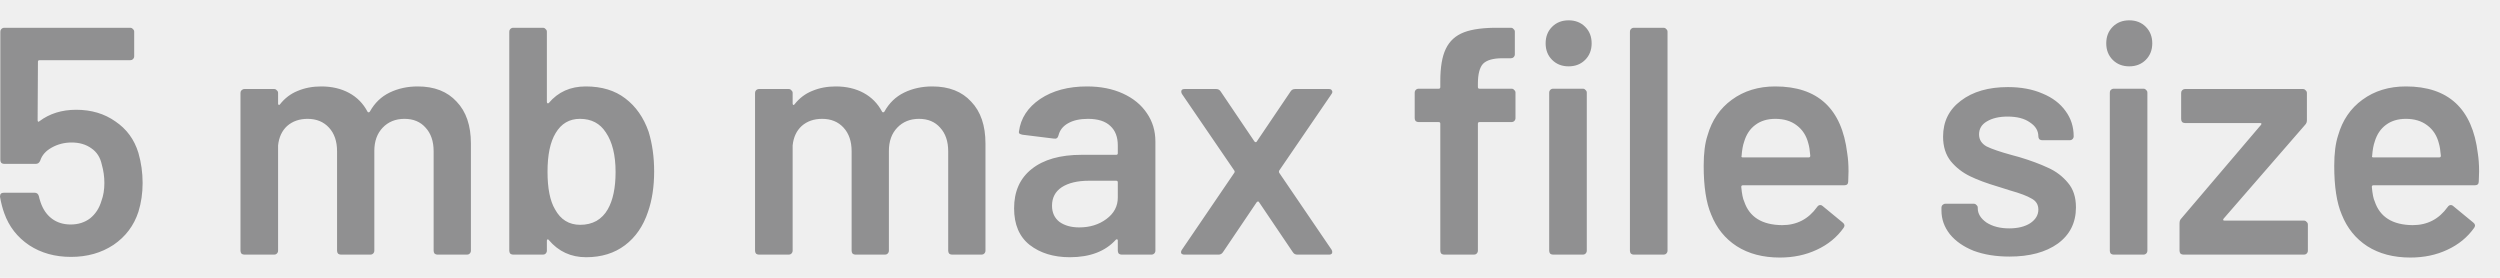<svg width="108" height="12" viewBox="0 0 108 12" fill="none" xmlns="http://www.w3.org/2000/svg">
<rect width="108" height="12" fill="#777777"/>
<rect x="-162" y="-505" width="430" height="932" rx="30" fill="white"/>
<rect x="-140" y="-232" width="387" height="318" rx="30" fill="#EFEFEF"/>
<rect x="-117" y="-136" width="341" height="194" rx="20" fill="white"/>
<circle cx="53.5" cy="-38.5" r="86.5" fill="#EFEFEF"/>
<path d="M5.979 6.604C6.1 7.024 6.161 7.458 6.161 7.906C6.161 8.345 6.1 8.76 5.979 9.152C5.783 9.749 5.424 10.225 4.901 10.58C4.378 10.925 3.767 11.098 3.067 11.098C2.376 11.098 1.774 10.93 1.261 10.594C0.748 10.249 0.388 9.787 0.183 9.208C0.108 9.003 0.048 8.769 0.001 8.508V8.48C0.001 8.377 0.057 8.326 0.169 8.326H1.499C1.592 8.326 1.653 8.377 1.681 8.48C1.69 8.536 1.714 8.62 1.751 8.732C1.854 9.04 2.017 9.278 2.241 9.446C2.465 9.614 2.736 9.698 3.053 9.698C3.38 9.698 3.66 9.609 3.893 9.432C4.126 9.245 4.29 8.993 4.383 8.676C4.467 8.452 4.509 8.195 4.509 7.906C4.509 7.635 4.472 7.369 4.397 7.108C4.332 6.8 4.182 6.567 3.949 6.408C3.716 6.24 3.431 6.156 3.095 6.156C2.778 6.156 2.488 6.231 2.227 6.38C1.975 6.52 1.812 6.707 1.737 6.94C1.7 7.033 1.634 7.08 1.541 7.08H0.183C0.136 7.08 0.094 7.066 0.057 7.038C0.029 7.001 0.015 6.959 0.015 6.912V1.368C0.015 1.321 0.029 1.284 0.057 1.256C0.094 1.219 0.136 1.2 0.183 1.2H5.629C5.676 1.2 5.713 1.219 5.741 1.256C5.778 1.284 5.797 1.321 5.797 1.368V2.432C5.797 2.479 5.778 2.521 5.741 2.558C5.713 2.586 5.676 2.6 5.629 2.6H1.709C1.662 2.6 1.639 2.623 1.639 2.67L1.625 5.19C1.625 5.227 1.634 5.251 1.653 5.26C1.672 5.26 1.69 5.251 1.709 5.232C2.148 4.905 2.675 4.742 3.291 4.742C3.944 4.742 4.509 4.91 4.985 5.246C5.47 5.573 5.802 6.025 5.979 6.604ZM18.047 3.734C18.766 3.734 19.326 3.953 19.727 4.392C20.138 4.821 20.343 5.423 20.343 6.198V10.832C20.343 10.879 20.325 10.921 20.287 10.958C20.259 10.986 20.222 11 20.175 11H18.901C18.855 11 18.813 10.986 18.775 10.958C18.747 10.921 18.733 10.879 18.733 10.832V6.534C18.733 6.105 18.617 5.764 18.383 5.512C18.159 5.26 17.856 5.134 17.473 5.134C17.091 5.134 16.778 5.26 16.535 5.512C16.293 5.764 16.171 6.1 16.171 6.52V10.832C16.171 10.879 16.153 10.921 16.115 10.958C16.087 10.986 16.05 11 16.003 11H14.729C14.683 11 14.641 10.986 14.603 10.958C14.575 10.921 14.561 10.879 14.561 10.832V6.534C14.561 6.105 14.445 5.764 14.211 5.512C13.978 5.26 13.67 5.134 13.287 5.134C12.933 5.134 12.639 5.237 12.405 5.442C12.181 5.647 12.051 5.927 12.013 6.282V10.832C12.013 10.879 11.995 10.921 11.957 10.958C11.929 10.986 11.892 11 11.845 11H10.557C10.511 11 10.469 10.986 10.431 10.958C10.403 10.921 10.389 10.879 10.389 10.832V4.014C10.389 3.967 10.403 3.93 10.431 3.902C10.469 3.865 10.511 3.846 10.557 3.846H11.845C11.892 3.846 11.929 3.865 11.957 3.902C11.995 3.93 12.013 3.967 12.013 4.014V4.476C12.013 4.504 12.023 4.523 12.041 4.532C12.06 4.541 12.079 4.532 12.097 4.504C12.303 4.243 12.555 4.051 12.853 3.93C13.161 3.799 13.502 3.734 13.875 3.734C14.333 3.734 14.734 3.827 15.079 4.014C15.425 4.201 15.691 4.471 15.877 4.826C15.905 4.863 15.938 4.863 15.975 4.826C16.181 4.453 16.465 4.177 16.829 4C17.193 3.823 17.599 3.734 18.047 3.734ZM28.021 5.694C28.18 6.217 28.259 6.786 28.259 7.402C28.259 8.065 28.17 8.648 27.993 9.152C27.788 9.768 27.456 10.249 26.999 10.594C26.542 10.939 25.982 11.112 25.319 11.112C24.666 11.112 24.129 10.865 23.709 10.37C23.69 10.342 23.672 10.333 23.653 10.342C23.634 10.351 23.625 10.37 23.625 10.398V10.832C23.625 10.879 23.606 10.921 23.569 10.958C23.541 10.986 23.504 11 23.457 11H22.169C22.122 11 22.08 10.986 22.043 10.958C22.015 10.921 22.001 10.879 22.001 10.832V1.368C22.001 1.321 22.015 1.284 22.043 1.256C22.08 1.219 22.122 1.2 22.169 1.2H23.457C23.504 1.2 23.541 1.219 23.569 1.256C23.606 1.284 23.625 1.321 23.625 1.368V4.406C23.625 4.434 23.634 4.453 23.653 4.462C23.672 4.471 23.69 4.467 23.709 4.448C24.11 3.972 24.642 3.734 25.305 3.734C25.996 3.734 26.565 3.907 27.013 4.252C27.47 4.597 27.806 5.078 28.021 5.694ZM26.257 9.04C26.481 8.648 26.593 8.111 26.593 7.43C26.593 6.702 26.453 6.133 26.173 5.722C25.921 5.33 25.548 5.134 25.053 5.134C24.596 5.134 24.246 5.339 24.003 5.75C23.77 6.133 23.653 6.688 23.653 7.416C23.653 8.135 23.76 8.676 23.975 9.04C24.218 9.488 24.582 9.712 25.067 9.712C25.328 9.712 25.562 9.656 25.767 9.544C25.972 9.423 26.136 9.255 26.257 9.04ZM40.276 3.734C40.995 3.734 41.555 3.953 41.956 4.392C42.367 4.821 42.572 5.423 42.572 6.198V10.832C42.572 10.879 42.553 10.921 42.516 10.958C42.488 10.986 42.451 11 42.404 11H41.13C41.083 11 41.041 10.986 41.004 10.958C40.976 10.921 40.962 10.879 40.962 10.832V6.534C40.962 6.105 40.845 5.764 40.612 5.512C40.388 5.26 40.085 5.134 39.702 5.134C39.319 5.134 39.007 5.26 38.764 5.512C38.521 5.764 38.4 6.1 38.4 6.52V10.832C38.4 10.879 38.381 10.921 38.344 10.958C38.316 10.986 38.279 11 38.232 11H36.958C36.911 11 36.869 10.986 36.832 10.958C36.804 10.921 36.79 10.879 36.79 10.832V6.534C36.79 6.105 36.673 5.764 36.44 5.512C36.207 5.26 35.899 5.134 35.516 5.134C35.161 5.134 34.867 5.237 34.634 5.442C34.41 5.647 34.279 5.927 34.242 6.282V10.832C34.242 10.879 34.223 10.921 34.186 10.958C34.158 10.986 34.121 11 34.074 11H32.786C32.739 11 32.697 10.986 32.66 10.958C32.632 10.921 32.618 10.879 32.618 10.832V4.014C32.618 3.967 32.632 3.93 32.66 3.902C32.697 3.865 32.739 3.846 32.786 3.846H34.074C34.121 3.846 34.158 3.865 34.186 3.902C34.223 3.93 34.242 3.967 34.242 4.014V4.476C34.242 4.504 34.251 4.523 34.27 4.532C34.289 4.541 34.307 4.532 34.326 4.504C34.531 4.243 34.783 4.051 35.082 3.93C35.39 3.799 35.731 3.734 36.104 3.734C36.561 3.734 36.963 3.827 37.308 4.014C37.653 4.201 37.919 4.471 38.106 4.826C38.134 4.863 38.167 4.863 38.204 4.826C38.409 4.453 38.694 4.177 39.058 4C39.422 3.823 39.828 3.734 40.276 3.734ZM46.959 3.734C47.547 3.734 48.065 3.837 48.513 4.042C48.961 4.247 49.307 4.532 49.549 4.896C49.792 5.251 49.913 5.657 49.913 6.114V10.832C49.913 10.879 49.895 10.921 49.857 10.958C49.829 10.986 49.792 11 49.745 11H48.457C48.411 11 48.369 10.986 48.331 10.958C48.303 10.921 48.289 10.879 48.289 10.832V10.384C48.289 10.356 48.28 10.342 48.261 10.342C48.243 10.333 48.224 10.337 48.205 10.356C47.748 10.86 47.085 11.112 46.217 11.112C45.517 11.112 44.939 10.935 44.481 10.58C44.033 10.225 43.809 9.698 43.809 8.998C43.809 8.27 44.061 7.705 44.565 7.304C45.079 6.893 45.797 6.688 46.721 6.688H48.219C48.266 6.688 48.289 6.665 48.289 6.618V6.282C48.289 5.918 48.182 5.638 47.967 5.442C47.753 5.237 47.431 5.134 47.001 5.134C46.647 5.134 46.357 5.199 46.133 5.33C45.919 5.451 45.783 5.624 45.727 5.848C45.699 5.96 45.634 6.007 45.531 5.988L44.173 5.82C44.127 5.811 44.085 5.797 44.047 5.778C44.019 5.75 44.01 5.717 44.019 5.68C44.094 5.111 44.397 4.644 44.929 4.28C45.471 3.916 46.147 3.734 46.959 3.734ZM46.623 9.824C47.081 9.824 47.473 9.703 47.799 9.46C48.126 9.217 48.289 8.909 48.289 8.536V7.878C48.289 7.831 48.266 7.808 48.219 7.808H47.043C46.549 7.808 46.157 7.901 45.867 8.088C45.587 8.275 45.447 8.541 45.447 8.886C45.447 9.185 45.555 9.418 45.769 9.586C45.993 9.745 46.278 9.824 46.623 9.824ZM51.17 11C51.104 11 51.058 10.981 51.03 10.944C51.011 10.897 51.02 10.846 51.058 10.79L53.326 7.458C53.344 7.43 53.344 7.402 53.326 7.374L51.058 4.056C51.039 4.019 51.03 3.986 51.03 3.958C51.03 3.883 51.076 3.846 51.17 3.846H52.542C52.626 3.846 52.691 3.883 52.738 3.958L54.194 6.114C54.212 6.133 54.231 6.142 54.25 6.142C54.268 6.142 54.282 6.133 54.292 6.114L55.748 3.958C55.794 3.883 55.86 3.846 55.944 3.846H57.414C57.479 3.846 57.521 3.869 57.54 3.916C57.568 3.953 57.563 4 57.526 4.056L55.258 7.374C55.248 7.402 55.248 7.43 55.258 7.458L57.526 10.79C57.544 10.827 57.554 10.86 57.554 10.888C57.554 10.963 57.507 11 57.414 11H56.042C55.958 11 55.892 10.963 55.846 10.888L54.39 8.732C54.38 8.713 54.366 8.704 54.348 8.704C54.329 8.704 54.31 8.713 54.292 8.732L52.836 10.888C52.789 10.963 52.724 11 52.64 11H51.17ZM65.301 3.832C65.348 3.832 65.385 3.851 65.413 3.888C65.45 3.916 65.469 3.953 65.469 4V5.106C65.469 5.153 65.45 5.195 65.413 5.232C65.385 5.26 65.348 5.274 65.301 5.274H63.915C63.868 5.274 63.845 5.297 63.845 5.344V10.832C63.845 10.879 63.826 10.921 63.789 10.958C63.761 10.986 63.724 11 63.677 11H62.389C62.342 11 62.3 10.986 62.263 10.958C62.235 10.921 62.221 10.879 62.221 10.832V5.344C62.221 5.297 62.198 5.274 62.151 5.274H61.283C61.236 5.274 61.194 5.26 61.157 5.232C61.129 5.195 61.115 5.153 61.115 5.106V4C61.115 3.953 61.129 3.916 61.157 3.888C61.194 3.851 61.236 3.832 61.283 3.832H62.151C62.198 3.832 62.221 3.809 62.221 3.762V3.51C62.221 2.903 62.3 2.437 62.459 2.11C62.618 1.774 62.879 1.536 63.243 1.396C63.607 1.256 64.12 1.191 64.783 1.2H65.273C65.32 1.2 65.357 1.219 65.385 1.256C65.422 1.284 65.441 1.321 65.441 1.368V2.348C65.441 2.395 65.422 2.437 65.385 2.474C65.357 2.502 65.32 2.516 65.273 2.516H64.909C64.508 2.516 64.228 2.595 64.069 2.754C63.92 2.913 63.845 3.202 63.845 3.622V3.762C63.845 3.809 63.868 3.832 63.915 3.832H65.301ZM67.765 2.866C67.476 2.866 67.238 2.773 67.051 2.586C66.864 2.399 66.771 2.161 66.771 1.872C66.771 1.583 66.864 1.345 67.051 1.158C67.238 0.971 67.476 0.878 67.765 0.878C68.054 0.878 68.292 0.971 68.479 1.158C68.666 1.345 68.759 1.583 68.759 1.872C68.759 2.161 68.666 2.399 68.479 2.586C68.292 2.773 68.054 2.866 67.765 2.866ZM67.093 11C67.046 11 67.004 10.986 66.967 10.958C66.939 10.921 66.925 10.879 66.925 10.832V4C66.925 3.953 66.939 3.916 66.967 3.888C67.004 3.851 67.046 3.832 67.093 3.832H68.381C68.428 3.832 68.465 3.851 68.493 3.888C68.53 3.916 68.549 3.953 68.549 4V10.832C68.549 10.879 68.53 10.921 68.493 10.958C68.465 10.986 68.428 11 68.381 11H67.093ZM70.581 11C70.534 11 70.492 10.986 70.455 10.958C70.427 10.921 70.413 10.879 70.413 10.832V1.368C70.413 1.321 70.427 1.284 70.455 1.256C70.492 1.219 70.534 1.2 70.581 1.2H71.869C71.916 1.2 71.953 1.219 71.981 1.256C72.018 1.284 72.037 1.321 72.037 1.368V10.832C72.037 10.879 72.018 10.921 71.981 10.958C71.953 10.986 71.916 11 71.869 11H70.581ZM79.8 6.618C79.838 6.851 79.856 7.113 79.856 7.402L79.843 7.836C79.843 7.948 79.787 8.004 79.674 8.004H75.293C75.246 8.004 75.222 8.027 75.222 8.074C75.251 8.382 75.293 8.592 75.349 8.704C75.573 9.376 76.118 9.717 76.987 9.726C77.621 9.726 78.125 9.465 78.499 8.942C78.536 8.886 78.582 8.858 78.638 8.858C78.676 8.858 78.709 8.872 78.737 8.9L79.605 9.614C79.689 9.679 79.703 9.754 79.647 9.838C79.357 10.249 78.97 10.566 78.484 10.79C78.008 11.014 77.477 11.126 76.888 11.126C76.16 11.126 75.54 10.963 75.026 10.636C74.522 10.309 74.154 9.852 73.921 9.264C73.706 8.76 73.599 8.06 73.599 7.164C73.599 6.623 73.654 6.184 73.766 5.848C73.953 5.195 74.303 4.681 74.817 4.308C75.339 3.925 75.965 3.734 76.692 3.734C78.531 3.734 79.567 4.695 79.8 6.618ZM76.692 5.134C76.347 5.134 76.058 5.223 75.825 5.4C75.6 5.568 75.442 5.806 75.349 6.114C75.293 6.273 75.255 6.478 75.237 6.73C75.218 6.777 75.237 6.8 75.293 6.8H78.135C78.181 6.8 78.204 6.777 78.204 6.73C78.186 6.497 78.158 6.319 78.121 6.198C78.037 5.862 77.868 5.601 77.617 5.414C77.374 5.227 77.066 5.134 76.692 5.134ZM86.811 11.084C86.223 11.084 85.705 11 85.257 10.832C84.819 10.655 84.478 10.417 84.235 10.118C83.993 9.81 83.871 9.469 83.871 9.096V8.97C83.871 8.923 83.885 8.886 83.913 8.858C83.951 8.821 83.993 8.802 84.039 8.802H85.271C85.318 8.802 85.355 8.821 85.383 8.858C85.421 8.886 85.439 8.923 85.439 8.97V8.998C85.439 9.231 85.565 9.437 85.817 9.614C86.079 9.782 86.405 9.866 86.797 9.866C87.171 9.866 87.474 9.791 87.707 9.642C87.941 9.483 88.057 9.287 88.057 9.054C88.057 8.839 87.959 8.681 87.763 8.578C87.577 8.466 87.269 8.349 86.839 8.228L86.307 8.06C85.831 7.92 85.43 7.771 85.103 7.612C84.777 7.453 84.501 7.239 84.277 6.968C84.053 6.688 83.941 6.333 83.941 5.904C83.941 5.251 84.198 4.733 84.711 4.35C85.225 3.958 85.901 3.762 86.741 3.762C87.311 3.762 87.81 3.855 88.239 4.042C88.669 4.219 89 4.471 89.233 4.798C89.467 5.115 89.583 5.479 89.583 5.89C89.583 5.937 89.565 5.979 89.527 6.016C89.499 6.044 89.462 6.058 89.415 6.058H88.225C88.179 6.058 88.137 6.044 88.099 6.016C88.071 5.979 88.057 5.937 88.057 5.89C88.057 5.647 87.936 5.447 87.693 5.288C87.46 5.12 87.138 5.036 86.727 5.036C86.363 5.036 86.065 5.106 85.831 5.246C85.607 5.377 85.495 5.563 85.495 5.806C85.495 6.03 85.603 6.203 85.817 6.324C86.041 6.436 86.41 6.562 86.923 6.702L87.231 6.786C87.726 6.935 88.141 7.089 88.477 7.248C88.813 7.397 89.098 7.612 89.331 7.892C89.565 8.163 89.681 8.517 89.681 8.956C89.681 9.619 89.42 10.141 88.897 10.524C88.375 10.897 87.679 11.084 86.811 11.084ZM91.984 2.866C91.694 2.866 91.456 2.773 91.269 2.586C91.083 2.399 90.99 2.161 90.99 1.872C90.99 1.583 91.083 1.345 91.269 1.158C91.456 0.971 91.694 0.878 91.984 0.878C92.273 0.878 92.511 0.971 92.698 1.158C92.884 1.345 92.978 1.583 92.978 1.872C92.978 2.161 92.884 2.399 92.698 2.586C92.511 2.773 92.273 2.866 91.984 2.866ZM91.311 11C91.265 11 91.223 10.986 91.186 10.958C91.157 10.921 91.144 10.879 91.144 10.832V4C91.144 3.953 91.157 3.916 91.186 3.888C91.223 3.851 91.265 3.832 91.311 3.832H92.6C92.646 3.832 92.683 3.851 92.712 3.888C92.749 3.916 92.767 3.953 92.767 4V10.832C92.767 10.879 92.749 10.921 92.712 10.958C92.683 10.986 92.646 11 92.6 11H91.311ZM94.324 11C94.277 11 94.235 10.986 94.198 10.958C94.17 10.921 94.156 10.879 94.156 10.832V9.642C94.156 9.558 94.179 9.493 94.226 9.446L97.67 5.4C97.716 5.344 97.702 5.316 97.628 5.316H94.394C94.347 5.316 94.305 5.302 94.268 5.274C94.24 5.237 94.226 5.195 94.226 5.148V4.014C94.226 3.967 94.24 3.93 94.268 3.902C94.305 3.865 94.347 3.846 94.394 3.846H99.49C99.536 3.846 99.574 3.865 99.602 3.902C99.639 3.93 99.658 3.967 99.658 4.014V5.204C99.658 5.279 99.63 5.344 99.574 5.4L96.06 9.446C96.022 9.502 96.036 9.53 96.102 9.53H99.532C99.578 9.53 99.616 9.549 99.644 9.586C99.681 9.614 99.7 9.651 99.7 9.698V10.832C99.7 10.879 99.681 10.921 99.644 10.958C99.616 10.986 99.578 11 99.532 11H94.324ZM107.041 6.618C107.078 6.851 107.097 7.113 107.097 7.402L107.083 7.836C107.083 7.948 107.027 8.004 106.915 8.004H102.533C102.486 8.004 102.463 8.027 102.463 8.074C102.491 8.382 102.533 8.592 102.589 8.704C102.813 9.376 103.359 9.717 104.227 9.726C104.861 9.726 105.365 9.465 105.739 8.942C105.776 8.886 105.823 8.858 105.879 8.858C105.916 8.858 105.949 8.872 105.977 8.9L106.845 9.614C106.929 9.679 106.943 9.754 106.887 9.838C106.597 10.249 106.21 10.566 105.725 10.79C105.249 11.014 104.717 11.126 104.129 11.126C103.401 11.126 102.78 10.963 102.267 10.636C101.763 10.309 101.394 9.852 101.161 9.264C100.946 8.76 100.839 8.06 100.839 7.164C100.839 6.623 100.895 6.184 101.007 5.848C101.193 5.195 101.543 4.681 102.057 4.308C102.579 3.925 103.205 3.734 103.933 3.734C105.771 3.734 106.807 4.695 107.041 6.618ZM103.933 5.134C103.587 5.134 103.298 5.223 103.065 5.4C102.841 5.568 102.682 5.806 102.589 6.114C102.533 6.273 102.495 6.478 102.477 6.73C102.458 6.777 102.477 6.8 102.533 6.8H105.375C105.421 6.8 105.445 6.777 105.445 6.73C105.426 6.497 105.398 6.319 105.361 6.198C105.277 5.862 105.109 5.601 104.857 5.414C104.614 5.227 104.306 5.134 103.933 5.134Z" fill="#909091"/>
</svg>
